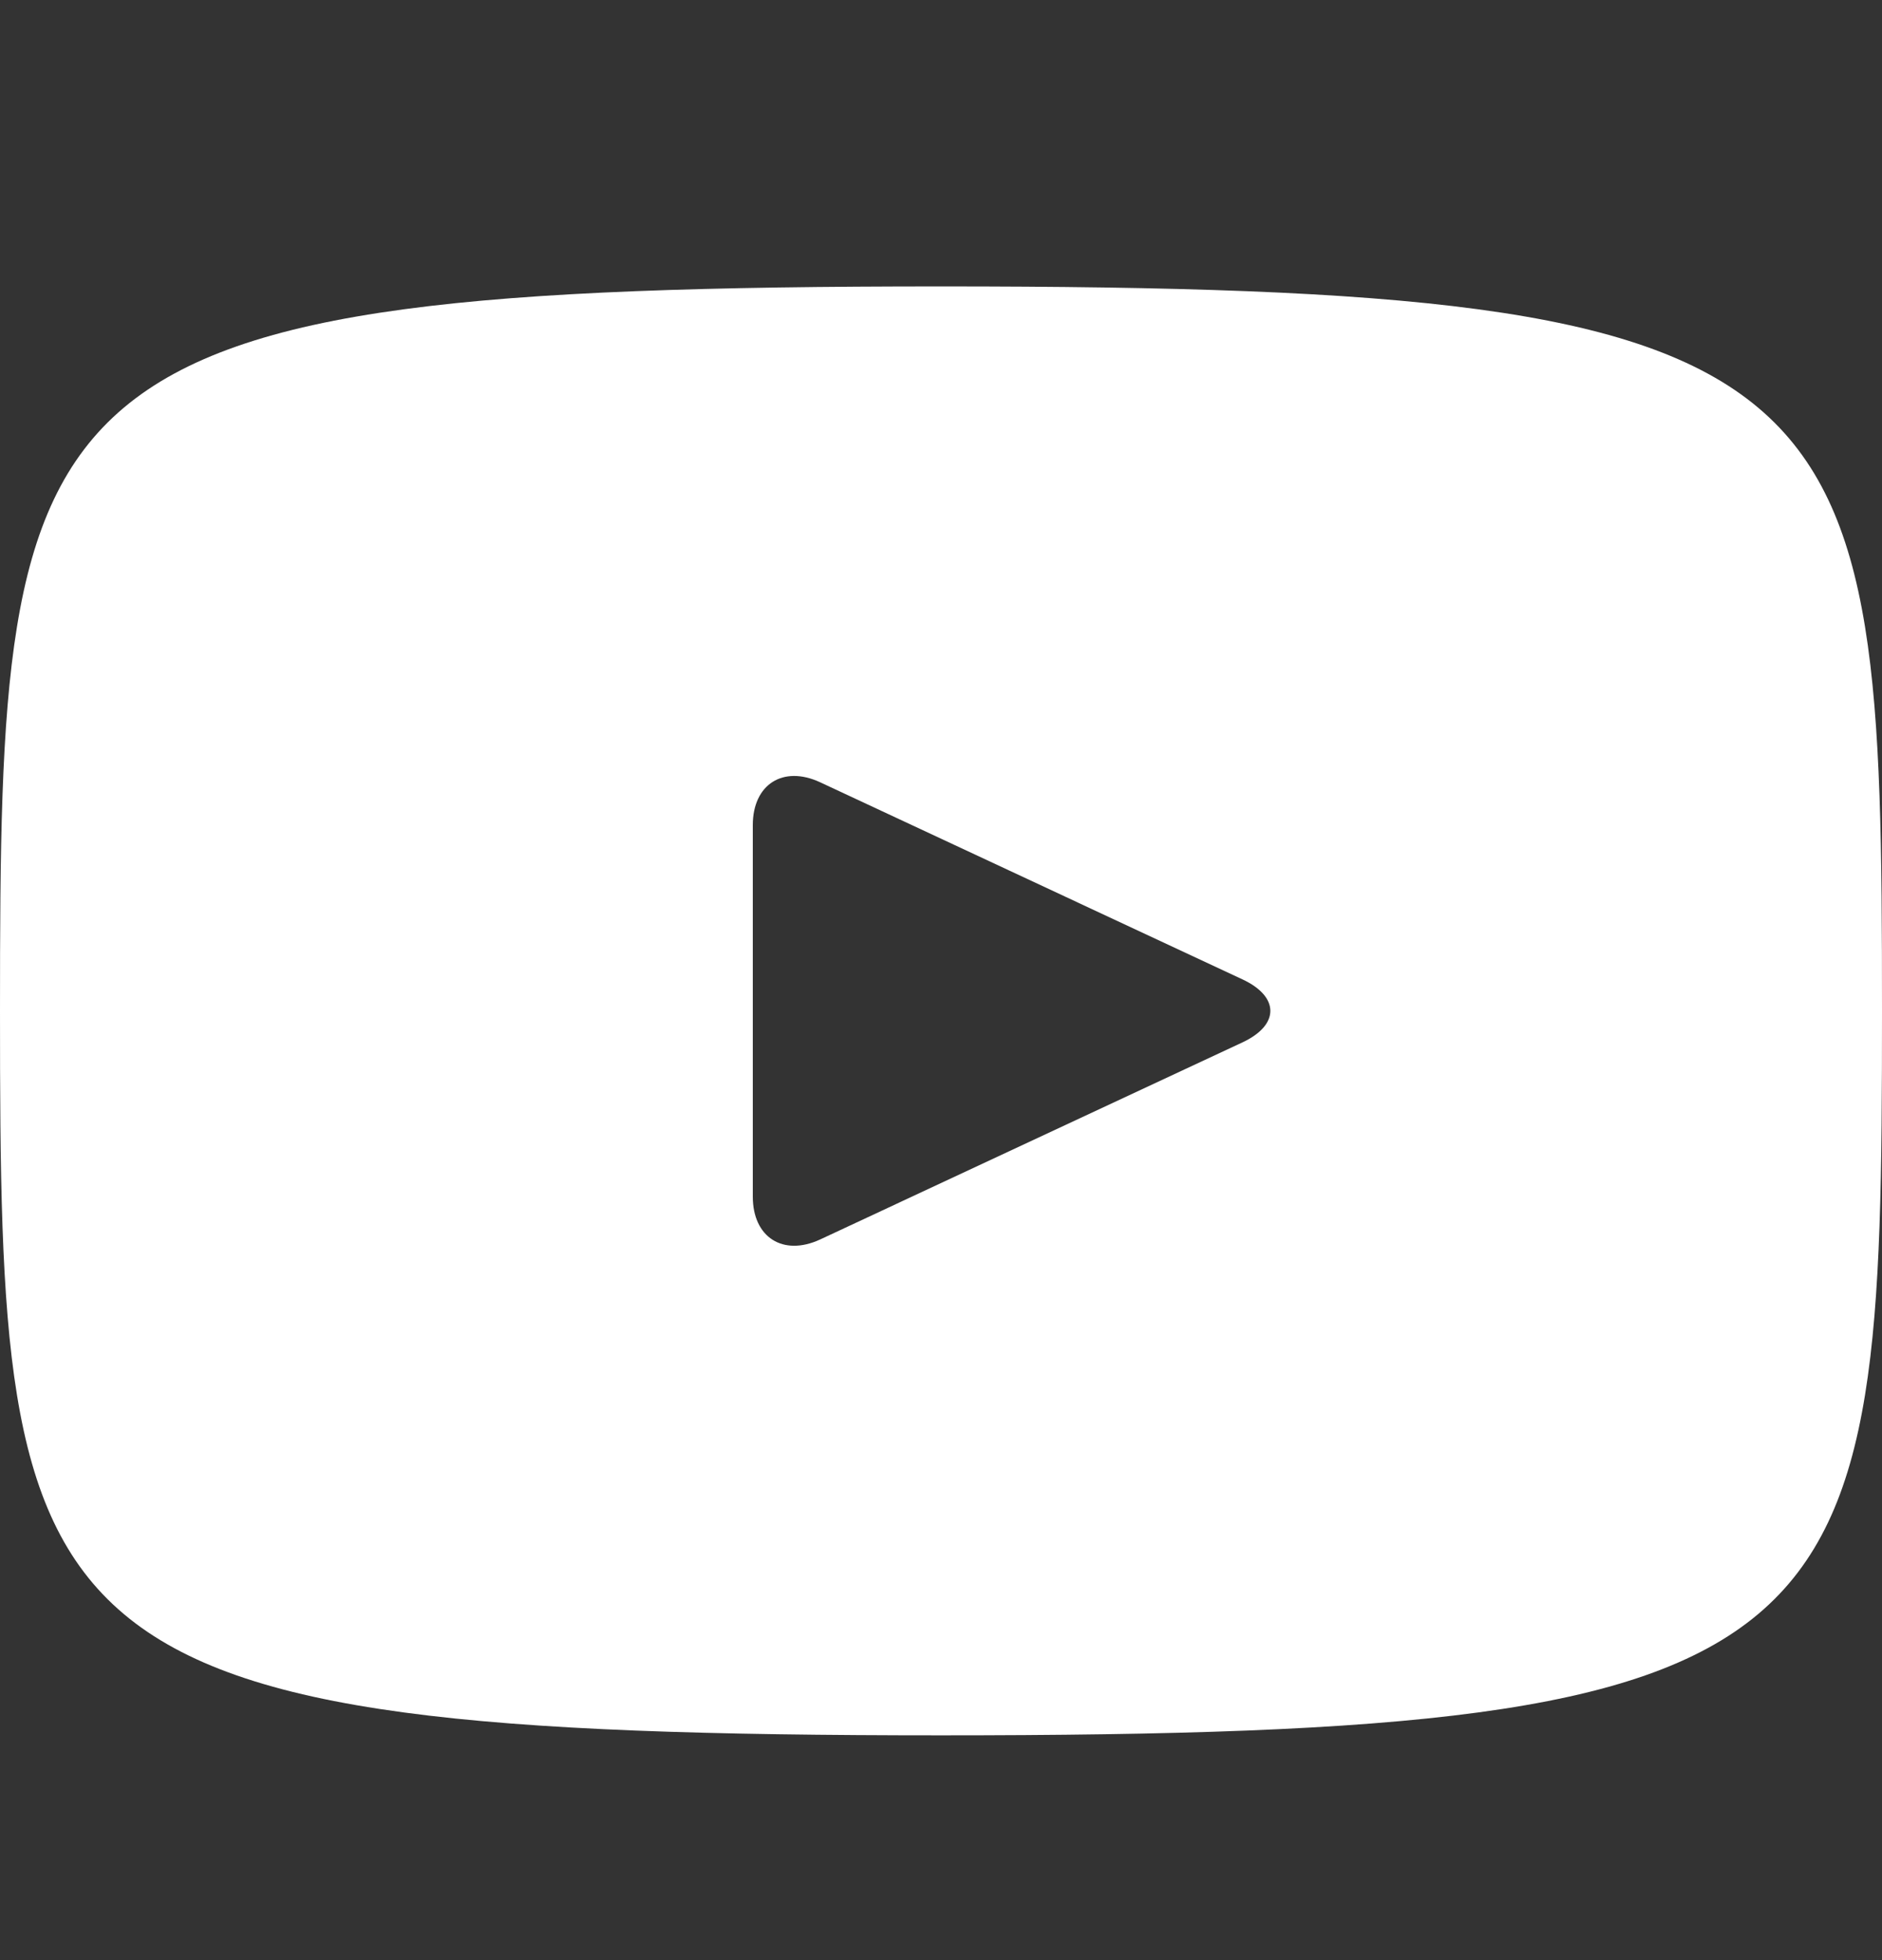<svg width="24" height="25" viewBox="0 0 24 25" fill="none" xmlns="http://www.w3.org/2000/svg">
<rect x="0" y="0" width="24" height="25" fill="#333333" stroke="none"/>
<path d="M12 3.653C0.206 3.653 0 4.702 0 12.893C0 21.084 0.206 22.133 12 22.133C23.794 22.133 24 21.084 24 12.893C24 4.702 23.794 3.653 12 3.653ZM15.846 13.294L10.458 15.809C9.986 16.027 9.6 15.782 9.6 15.262V10.524C9.6 10.004 9.986 9.758 10.458 9.977L15.846 12.492C16.318 12.713 16.318 13.073 15.846 13.294Z" fill="white"/>
</svg>
